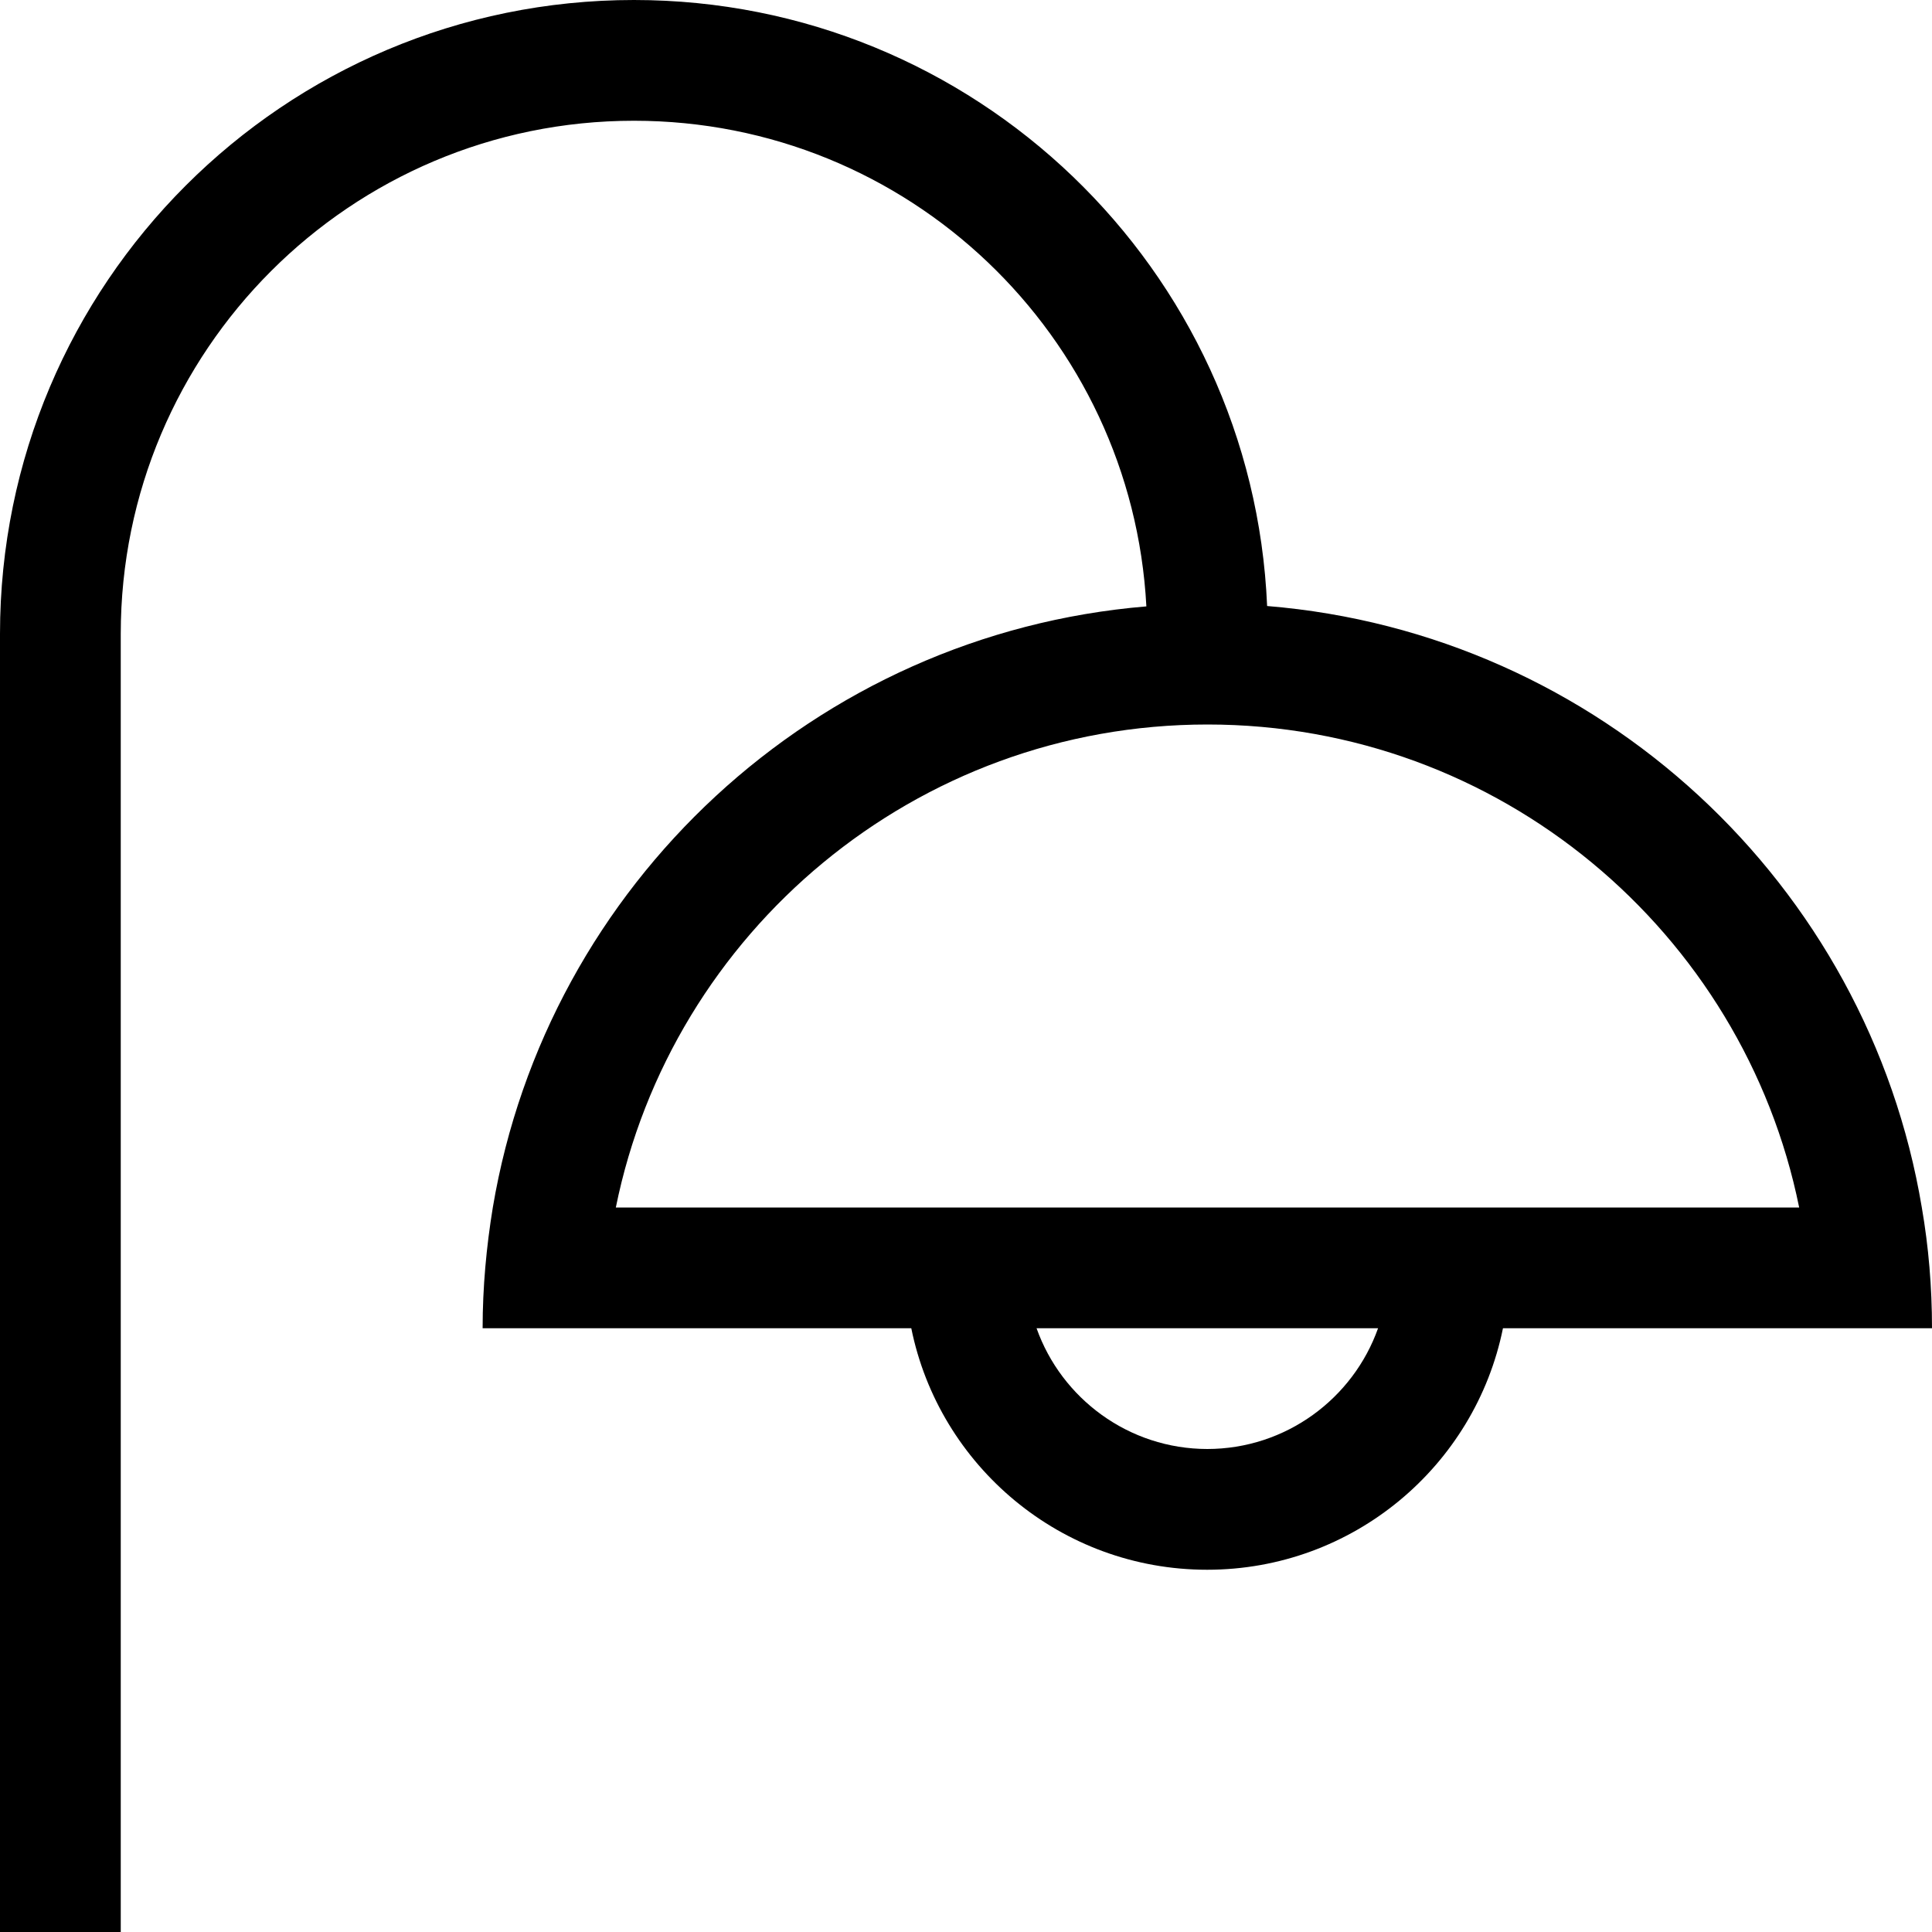 <svg fill="currentColor" xmlns="http://www.w3.org/2000/svg" viewBox="0 0 512 512"><!--! Font Awesome Pro 7.0.1 by @fontawesome - https://fontawesome.com License - https://fontawesome.com/license (Commercial License) Copyright 2025 Fonticons, Inc. --><path fill="currentColor" d="M32 168c0-75.1 60.9-136 136-136 72.7 0 132 57 135.8 128.7-87.8 7.3-158.8 73.7-173.2 159.3-1.7 10.4-2.7 21.1-2.7 32l113.6 0c7.4 36.5 39.7 64 78.4 64s71-27.5 78.4-64L512 352C512 341.1 511.1 330.4 509.3 320 495 234.3 423.8 167.8 335.8 160.6 332 71.3 258.3 0 168 0 75.2 0 0 75.2 0 168l0 344 32 0 0-344zm288 24c77.4 0 142 55 156.8 128l-313.6 0C178 247 242.6 192 320 192zm0 192c-20.9 0-38.7-13.4-45.3-32l90.5 0c-6.6 18.6-24.4 32-45.3 32z"/></svg>